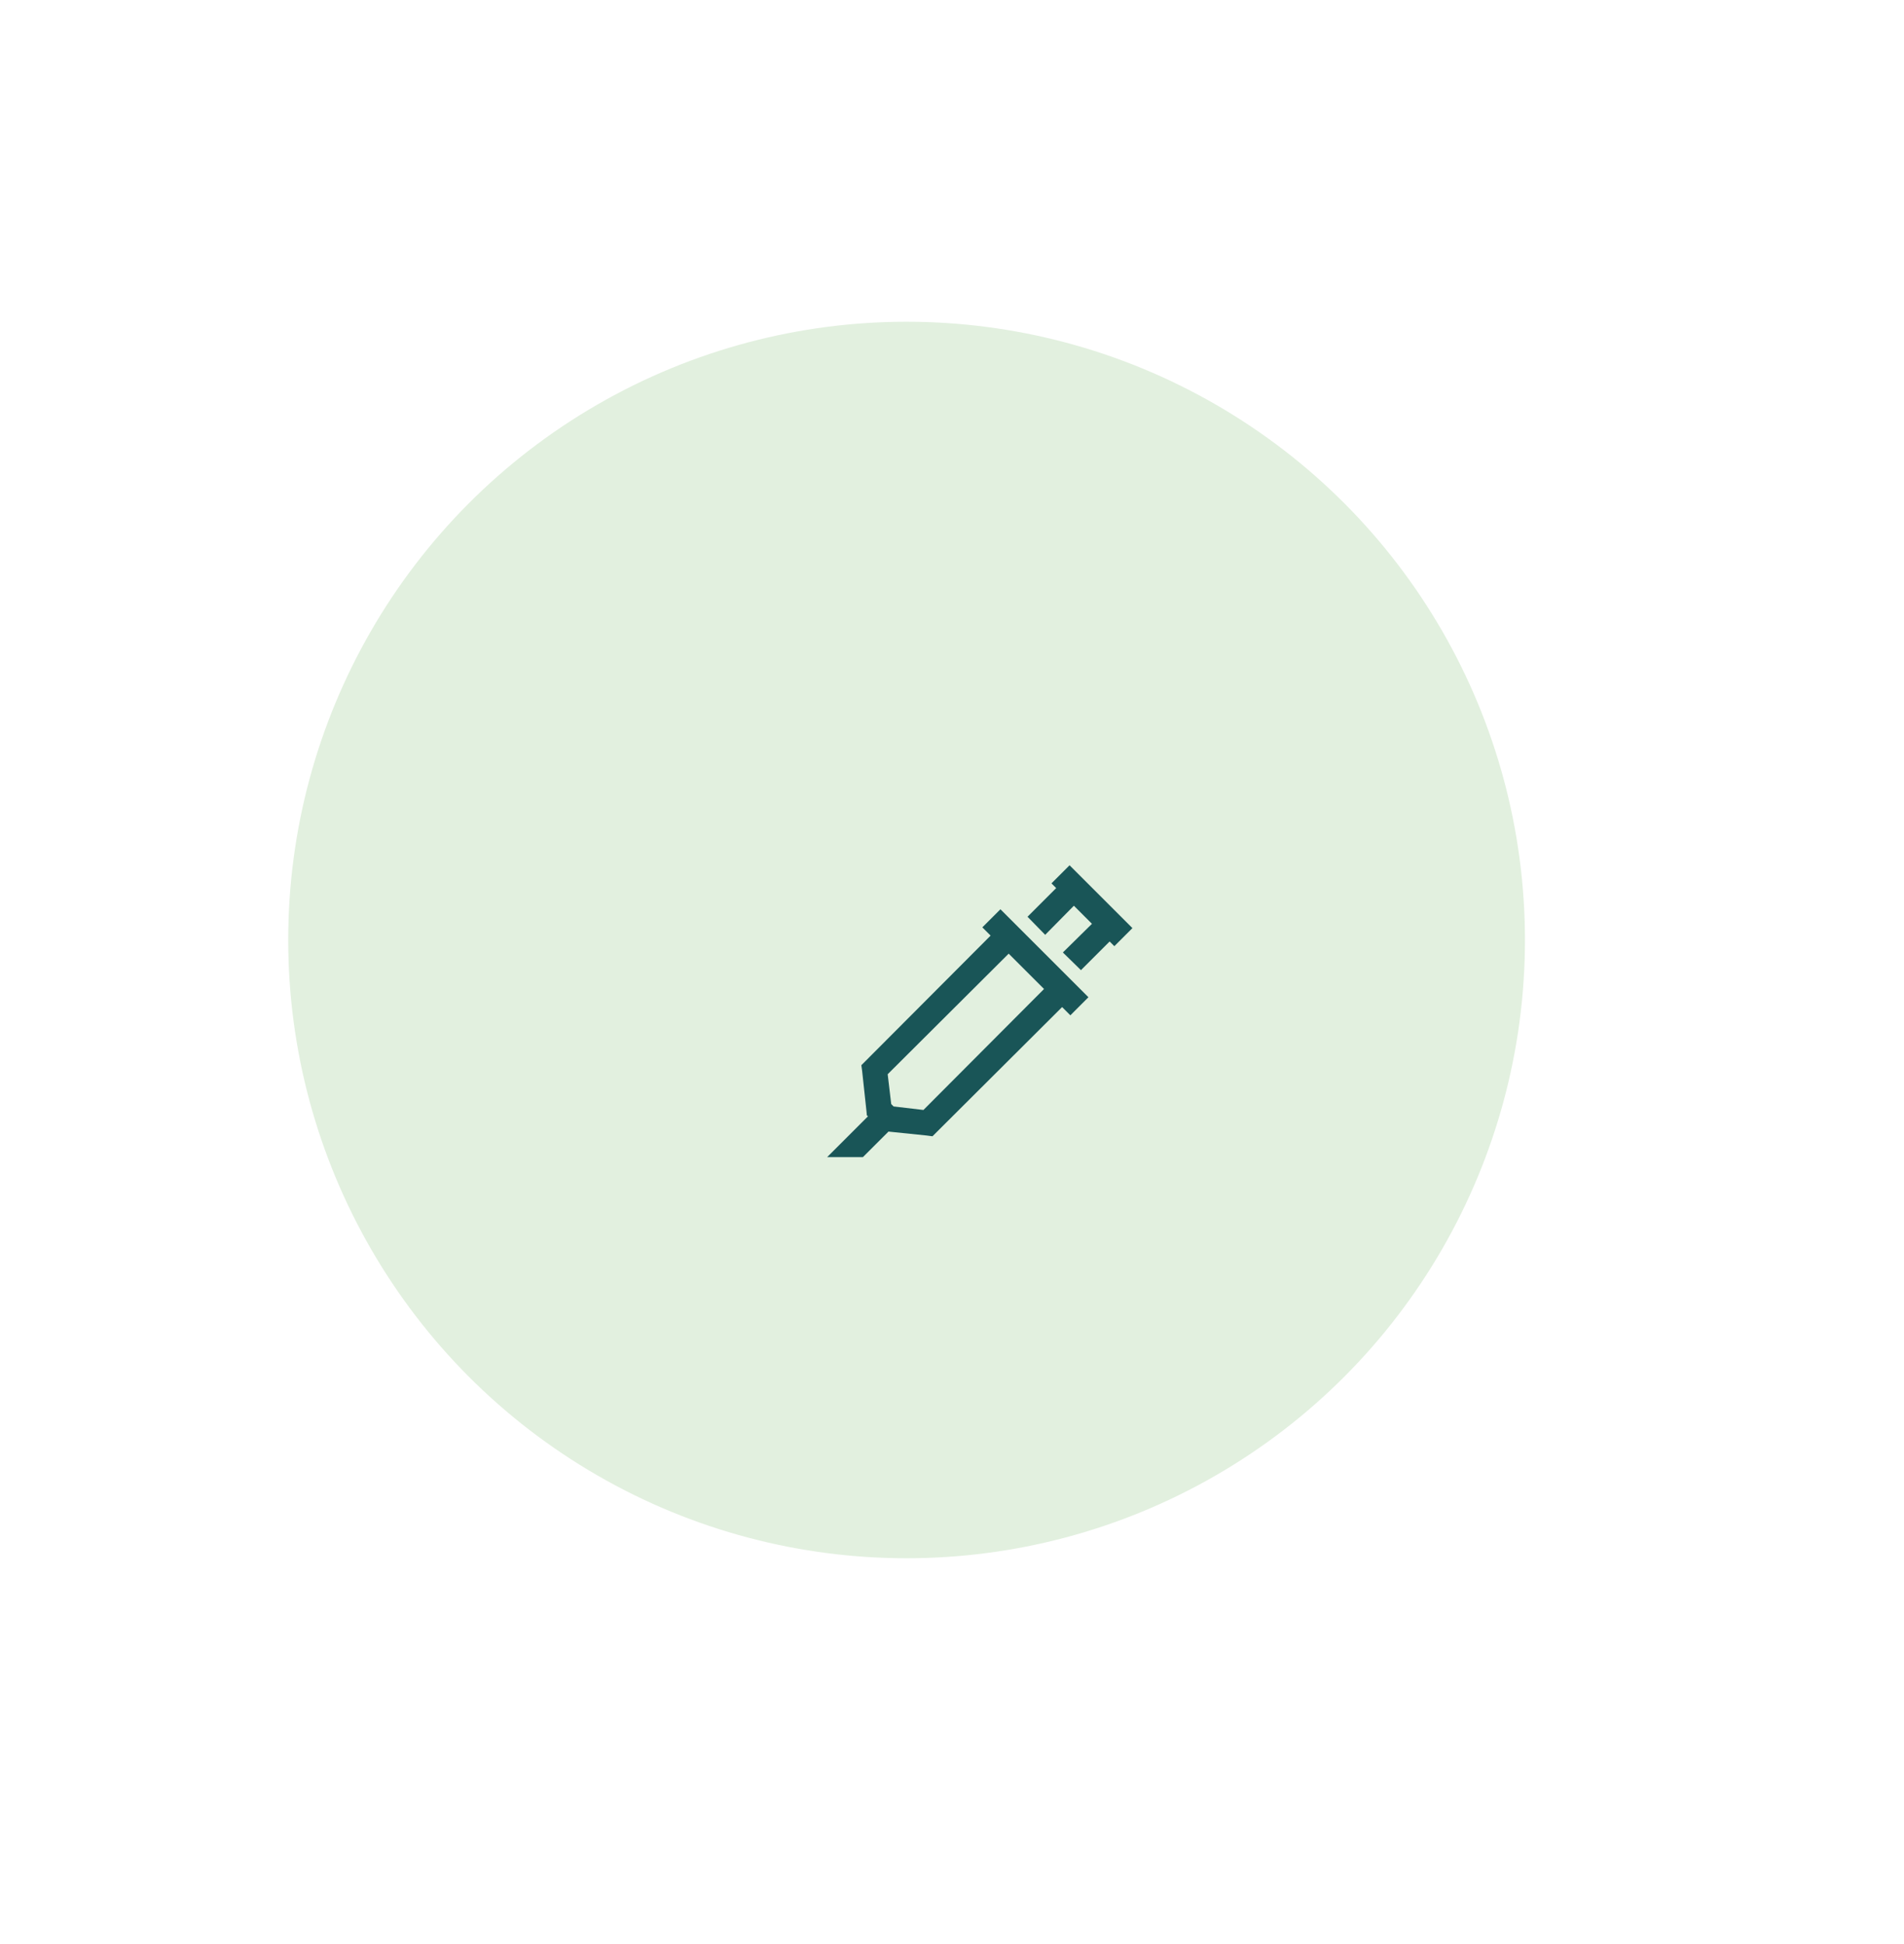 <svg width="142" height="145" viewBox="0 0 142 145" fill="none" xmlns="http://www.w3.org/2000/svg">
<g filter="url(#filter0_dd_2555_12)">
<circle cx="71.613" cy="74.118" r="46.118" fill="#E2F0DF"/>
</g>
<path d="M79.768 64.545L78.419 65.894L78.77 66.245L76.632 68.384L77.95 69.732L80.09 67.562L81.438 68.911L79.269 71.048L80.617 72.367L82.756 70.229L83.107 70.58L84.456 69.231L79.768 64.545ZM74.612 67.826L73.263 69.175L73.879 69.79L64.562 79.135L64.24 79.457L64.299 79.897L64.621 82.885L64.651 83.207L64.738 83.266L61.692 86.312H64.358L66.263 84.409L69.104 84.701L69.544 84.76L69.866 84.438L79.212 75.121L79.827 75.737L81.175 74.388L74.612 67.826ZM75.227 71.137L77.864 73.773L68.869 82.797L66.643 82.534L66.467 82.357L66.203 80.131L75.227 71.137Z" fill="#195557"/>
<defs>
<filter id="filter0_dd_2555_12" x="-2.505" y="0" width="144.235" height="144.235" filterUnits="userSpaceOnUse" color-interpolation-filters="sRGB">
<feFlood flood-opacity="0" result="BackgroundImageFix"/>
<feColorMatrix in="SourceAlpha" type="matrix" values="0 0 0 0 0 0 0 0 0 0 0 0 0 0 0 0 0 0 127 0" result="hardAlpha"/>
<feOffset dx="-8" dy="-8"/>
<feGaussianBlur stdDeviation="10"/>
<feColorMatrix type="matrix" values="0 0 0 0 1 0 0 0 0 1 0 0 0 0 1 0 0 0 1 0"/>
<feBlend mode="normal" in2="BackgroundImageFix" result="effect1_dropShadow_2555_12"/>
<feColorMatrix in="SourceAlpha" type="matrix" values="0 0 0 0 0 0 0 0 0 0 0 0 0 0 0 0 0 0 127 0" result="hardAlpha"/>
<feOffset dx="4" dy="4"/>
<feGaussianBlur stdDeviation="10"/>
<feColorMatrix type="matrix" values="0 0 0 0 0.76 0 0 0 0 0.8 0 0 0 0 0.794 0 0 0 1 0"/>
<feBlend mode="normal" in2="effect1_dropShadow_2555_12" result="effect2_dropShadow_2555_12"/>
<feBlend mode="normal" in="SourceGraphic" in2="effect2_dropShadow_2555_12" result="shape"/>
</filter>
</defs>
</svg>
